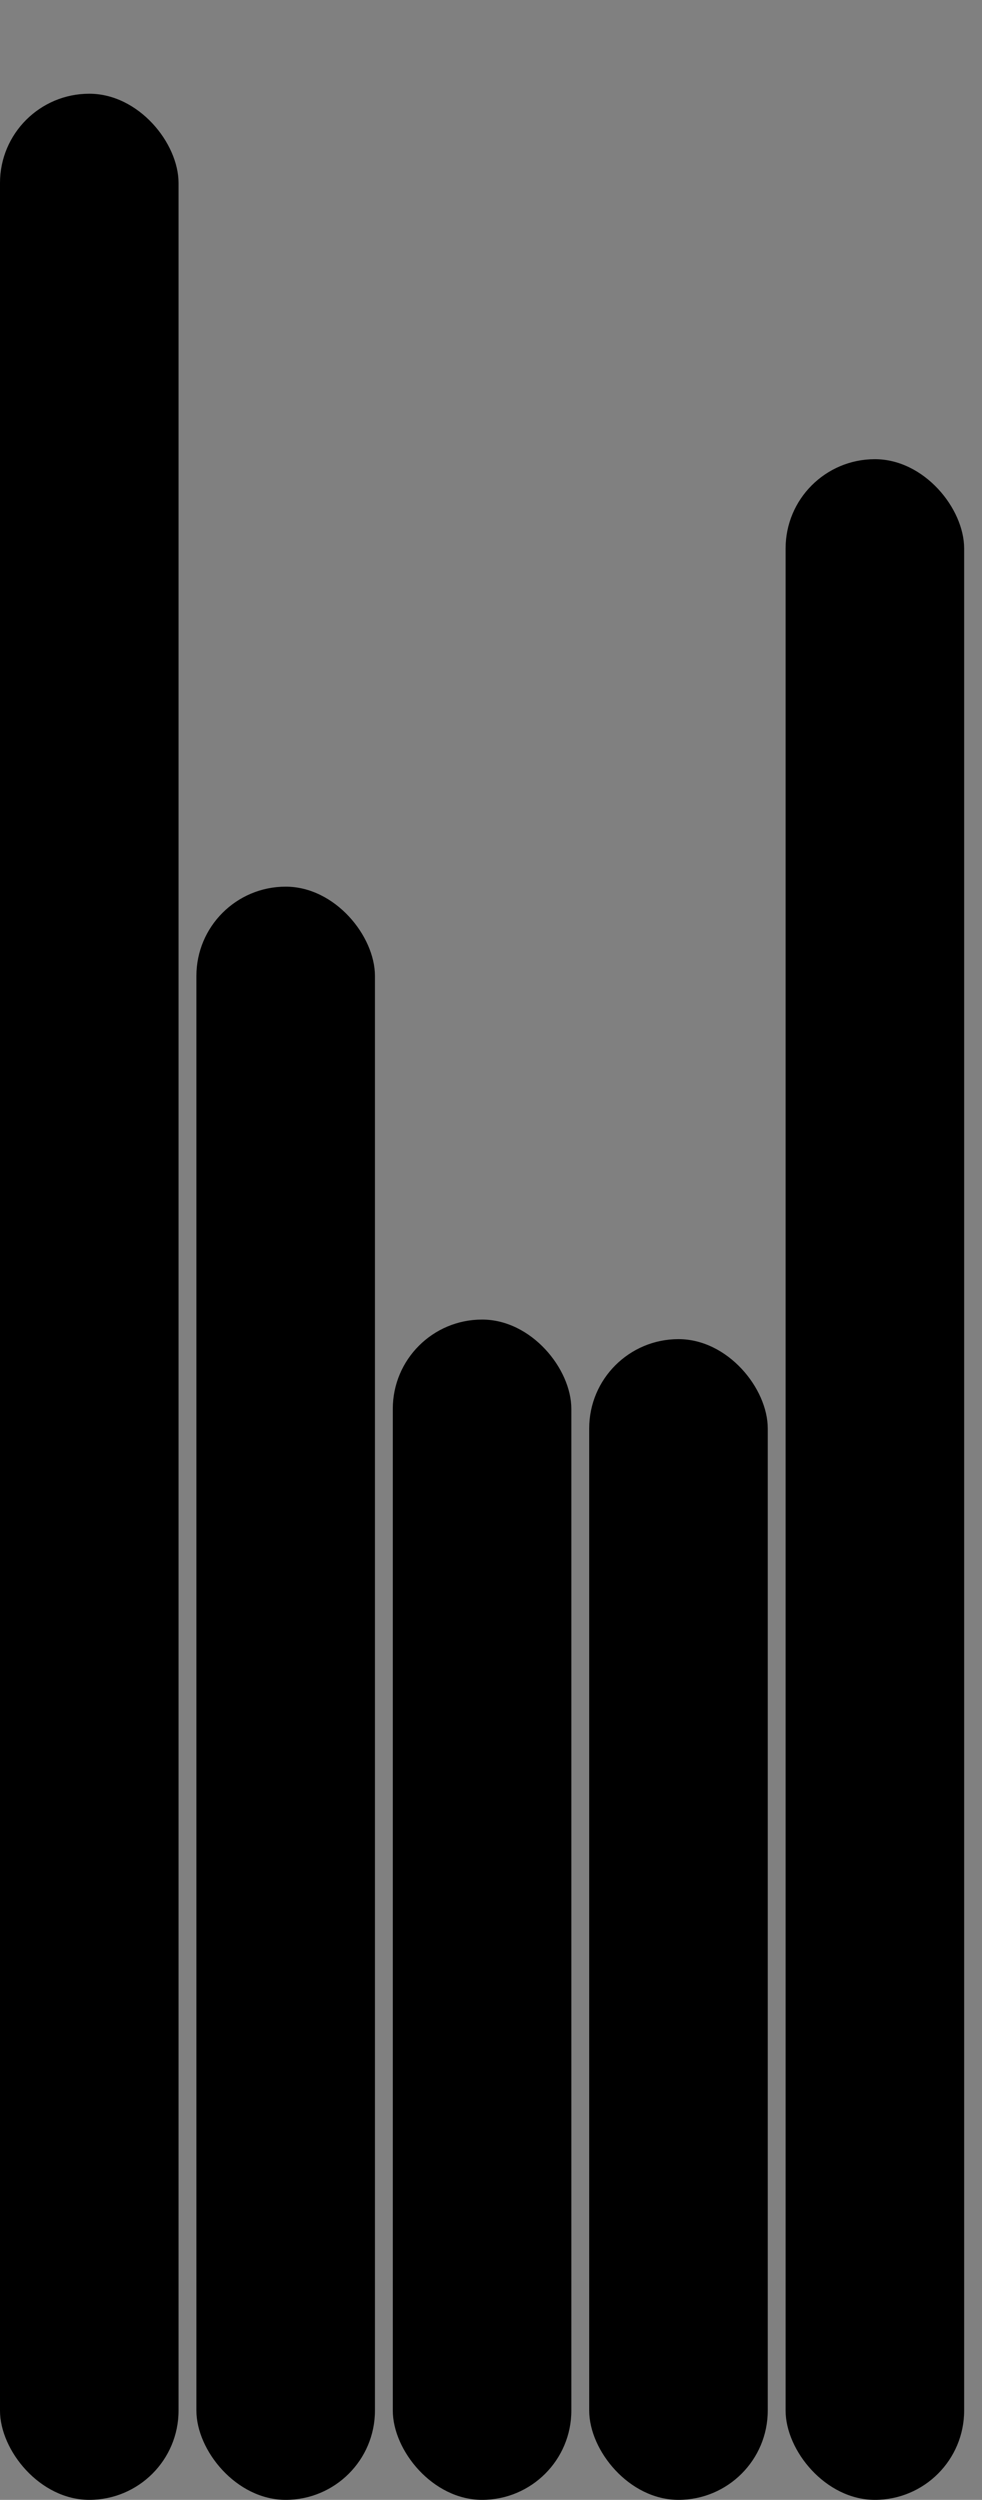 <svg version='1.1'
    baseProfile='full'
    width='55' height='140'
    xmlns='http://www.w3.org/2000/svg'>
    <rect width="100%" height="100%" fill="#808080" stroke="none"/>
    <rect x='0' y='0' width=';55' height='140' style='fill:white;' />
    <rect x='0' y='5.249' rx='5' ry='5' width='10' height='134.751' style='fill:hsl(176,80%,56%)' />
    <rect x='11' y='49.656' rx='5' ry='5' width='10' height='90.344' style='fill:hsl(1,80%,56%)' />
    <rect x='22' y='73.9' rx='5' ry='5' width='10' height='66.1' style='fill:hsl(275,80%,56%)' />
    <rect x='33' y='74.996' rx='5' ry='5' width='10' height='65.004' style='fill:hsl(209,80%,56%)' />
    <rect x='44' y='25.716' rx='5' ry='5' width='10' height='114.284' style='fill:hsl(181,80%,56%)' />
</svg>